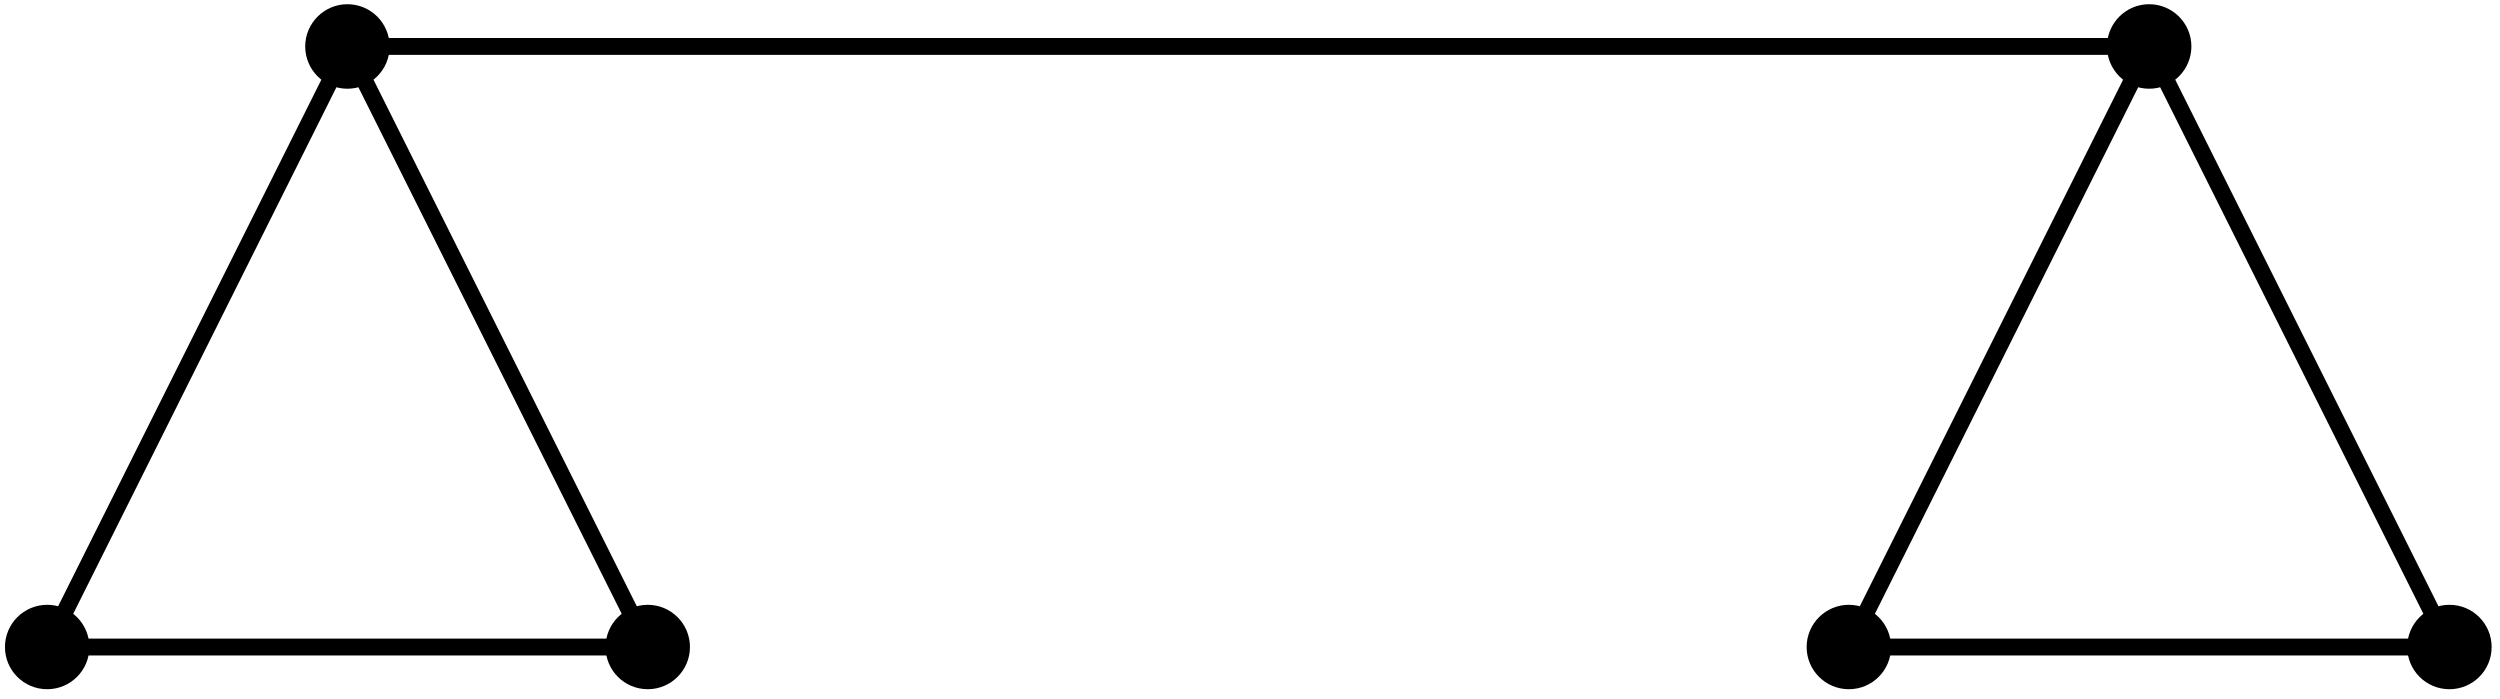 <?xml version="1.0" encoding="UTF-8"?>
<svg xmlns="http://www.w3.org/2000/svg" xmlns:xlink="http://www.w3.org/1999/xlink" width="118pt" height="33pt" viewBox="0 0 118 33" version="1.1">
<g id="surface1">
<path style="fill:none;stroke-width:0.797;stroke-linecap:butt;stroke-linejoin:miter;stroke:rgb(0%,0%,0%);stroke-opacity:1;stroke-miterlimit:10;" d="M -56.693 0.001 L -28.346 0.001 L -42.522 28.349 L -56.693 0.001 M -42.522 28.349 L 42.521 28.349 L 28.346 0.001 L 56.693 0.001 L 42.521 28.349 " transform="matrix(1,0,0,-1,58.92,30.54)"/>
<path style=" stroke:none;fill-rule:nonzero;fill:rgb(0%,0%,0%);fill-opacity:1;" d="M 4.219 30.539 C 4.219 29.441 3.328 28.547 2.227 28.547 C 1.125 28.547 0.234 29.441 0.234 30.539 C 0.234 31.641 1.125 32.531 2.227 32.531 C 3.328 32.531 4.219 31.641 4.219 30.539 Z M 4.219 30.539 "/>
<path style=" stroke:none;fill-rule:nonzero;fill:rgb(0%,0%,0%);fill-opacity:1;" d="M 32.566 30.539 C 32.566 29.441 31.672 28.547 30.574 28.547 C 29.473 28.547 28.582 29.441 28.582 30.539 C 28.582 31.641 29.473 32.531 30.574 32.531 C 31.672 32.531 32.566 31.641 32.566 30.539 Z M 32.566 30.539 "/>
<path style=" stroke:none;fill-rule:nonzero;fill:rgb(0%,0%,0%);fill-opacity:1;" d="M 18.391 2.191 C 18.391 1.094 17.5 0.199 16.398 0.199 C 15.301 0.199 14.406 1.094 14.406 2.191 C 14.406 3.293 15.301 4.188 16.398 4.188 C 17.5 4.188 18.391 3.293 18.391 2.191 Z M 18.391 2.191 "/>
<path style=" stroke:none;fill-rule:nonzero;fill:rgb(0%,0%,0%);fill-opacity:1;" d="M 103.434 2.191 C 103.434 1.094 102.539 0.199 101.441 0.199 C 100.34 0.199 99.449 1.094 99.449 2.191 C 99.449 3.293 100.34 4.188 101.441 4.188 C 102.539 4.188 103.434 3.293 103.434 2.191 Z M 103.434 2.191 "/>
<path style=" stroke:none;fill-rule:nonzero;fill:rgb(0%,0%,0%);fill-opacity:1;" d="M 89.258 30.539 C 89.258 29.441 88.367 28.547 87.266 28.547 C 86.168 28.547 85.273 29.441 85.273 30.539 C 85.273 31.641 86.168 32.531 87.266 32.531 C 88.367 32.531 89.258 31.641 89.258 30.539 Z M 89.258 30.539 "/>
<path style=" stroke:none;fill-rule:nonzero;fill:rgb(0%,0%,0%);fill-opacity:1;" d="M 117.605 30.539 C 117.605 29.441 116.715 28.547 115.613 28.547 C 114.512 28.547 113.621 29.441 113.621 30.539 C 113.621 31.641 114.512 32.531 115.613 32.531 C 116.715 32.531 117.605 31.641 117.605 30.539 Z M 117.605 30.539 "/>
</g>
</svg>
